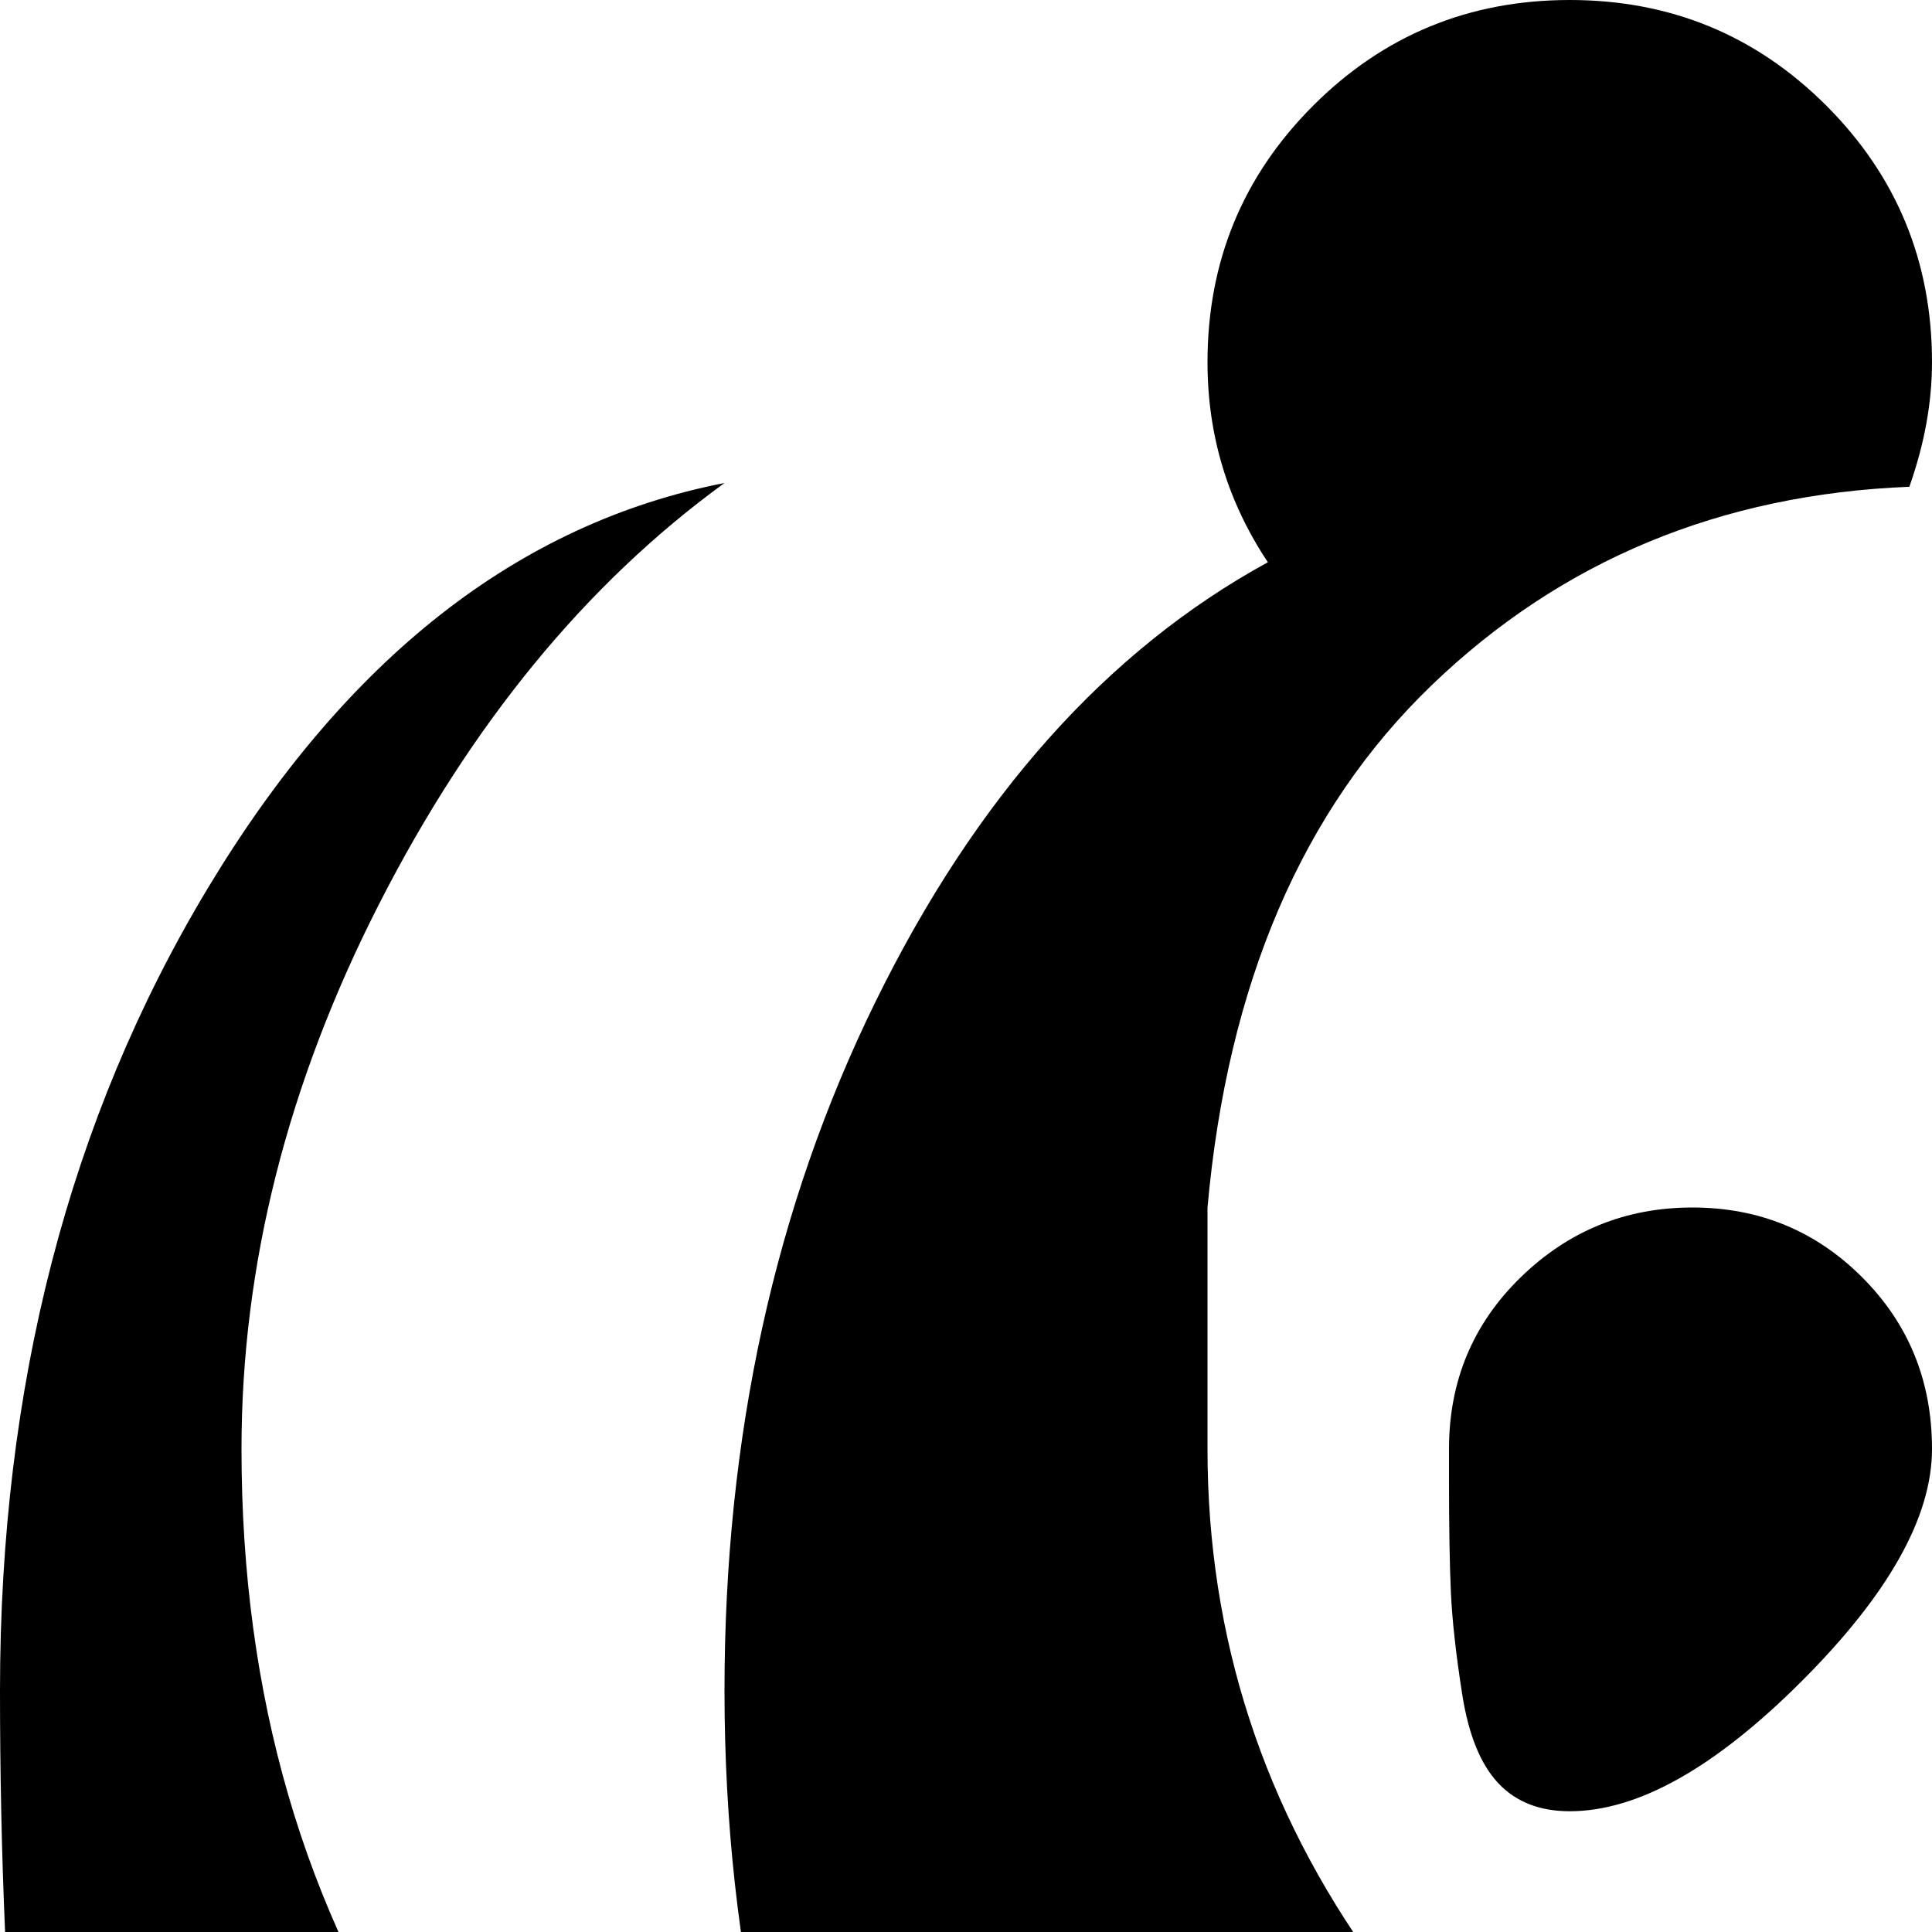 <svg xmlns="http://www.w3.org/2000/svg" version="1.1" viewBox="0 0 512 512" fill="currentColor"><path fill="currentColor" d="M848 243q-53-71-142-100q6-34 32.5-56.5T800 64q40 0 68 28t28 68q0 26-13 48t-35 35m-80 141v8q0 19-.5 30t-3 27t-9.5 23.5t-19 7.5q-26 0-61-35t-35-61.5t19-45t45.5-18.5t45 19t18.5 45M576 640q-27 0-45.5-9.5T512 608t19-22.5t45.5-9.5t45 9.5T640 608t-18.5 22.5T576 640M416 480q-12 0-19-7.5t-9.5-23.5t-3-27t-.5-30v-8q0-27 19-45.5t45.5-18.5t45 18.5T512 384t-34.5 61.5T416 480m-96-160v64q0 75 44.5 136.5T481 614q7 24 44.5 57t66.5 33q25 0 57-25.5t48-51.5q87-25 138.5-67T896 448q0 147-21 261t-65 182.5T704 960q-26 0-45-19t-19-45q0-102-60-182q-68 64-68 118q0 21 10 38t22 26t22 26t10 38q0 26-19 45t-45 19q-10 0-34-11.5t-56.5-35t-63.5-54t-57.5-73.5t-37.5-88q-21 6-39 6q11 11 16 17t10.5 19t5.5 28q0 27-18.5 45.5T192 896q-62 0-106-59.5t-65-159T0 448q0-121 55-212.5T192 128q-55 40-91.5 111.5T64 384q0 98 49.5 170.5T236 637q-44-84-44-189q0-101 40-182.5T336 149q-16-24-16-53q0-40 28-68t68-28t68 28t28 68q0 16-6 33q-75 3-126.5 52.5T320 320"/></svg>